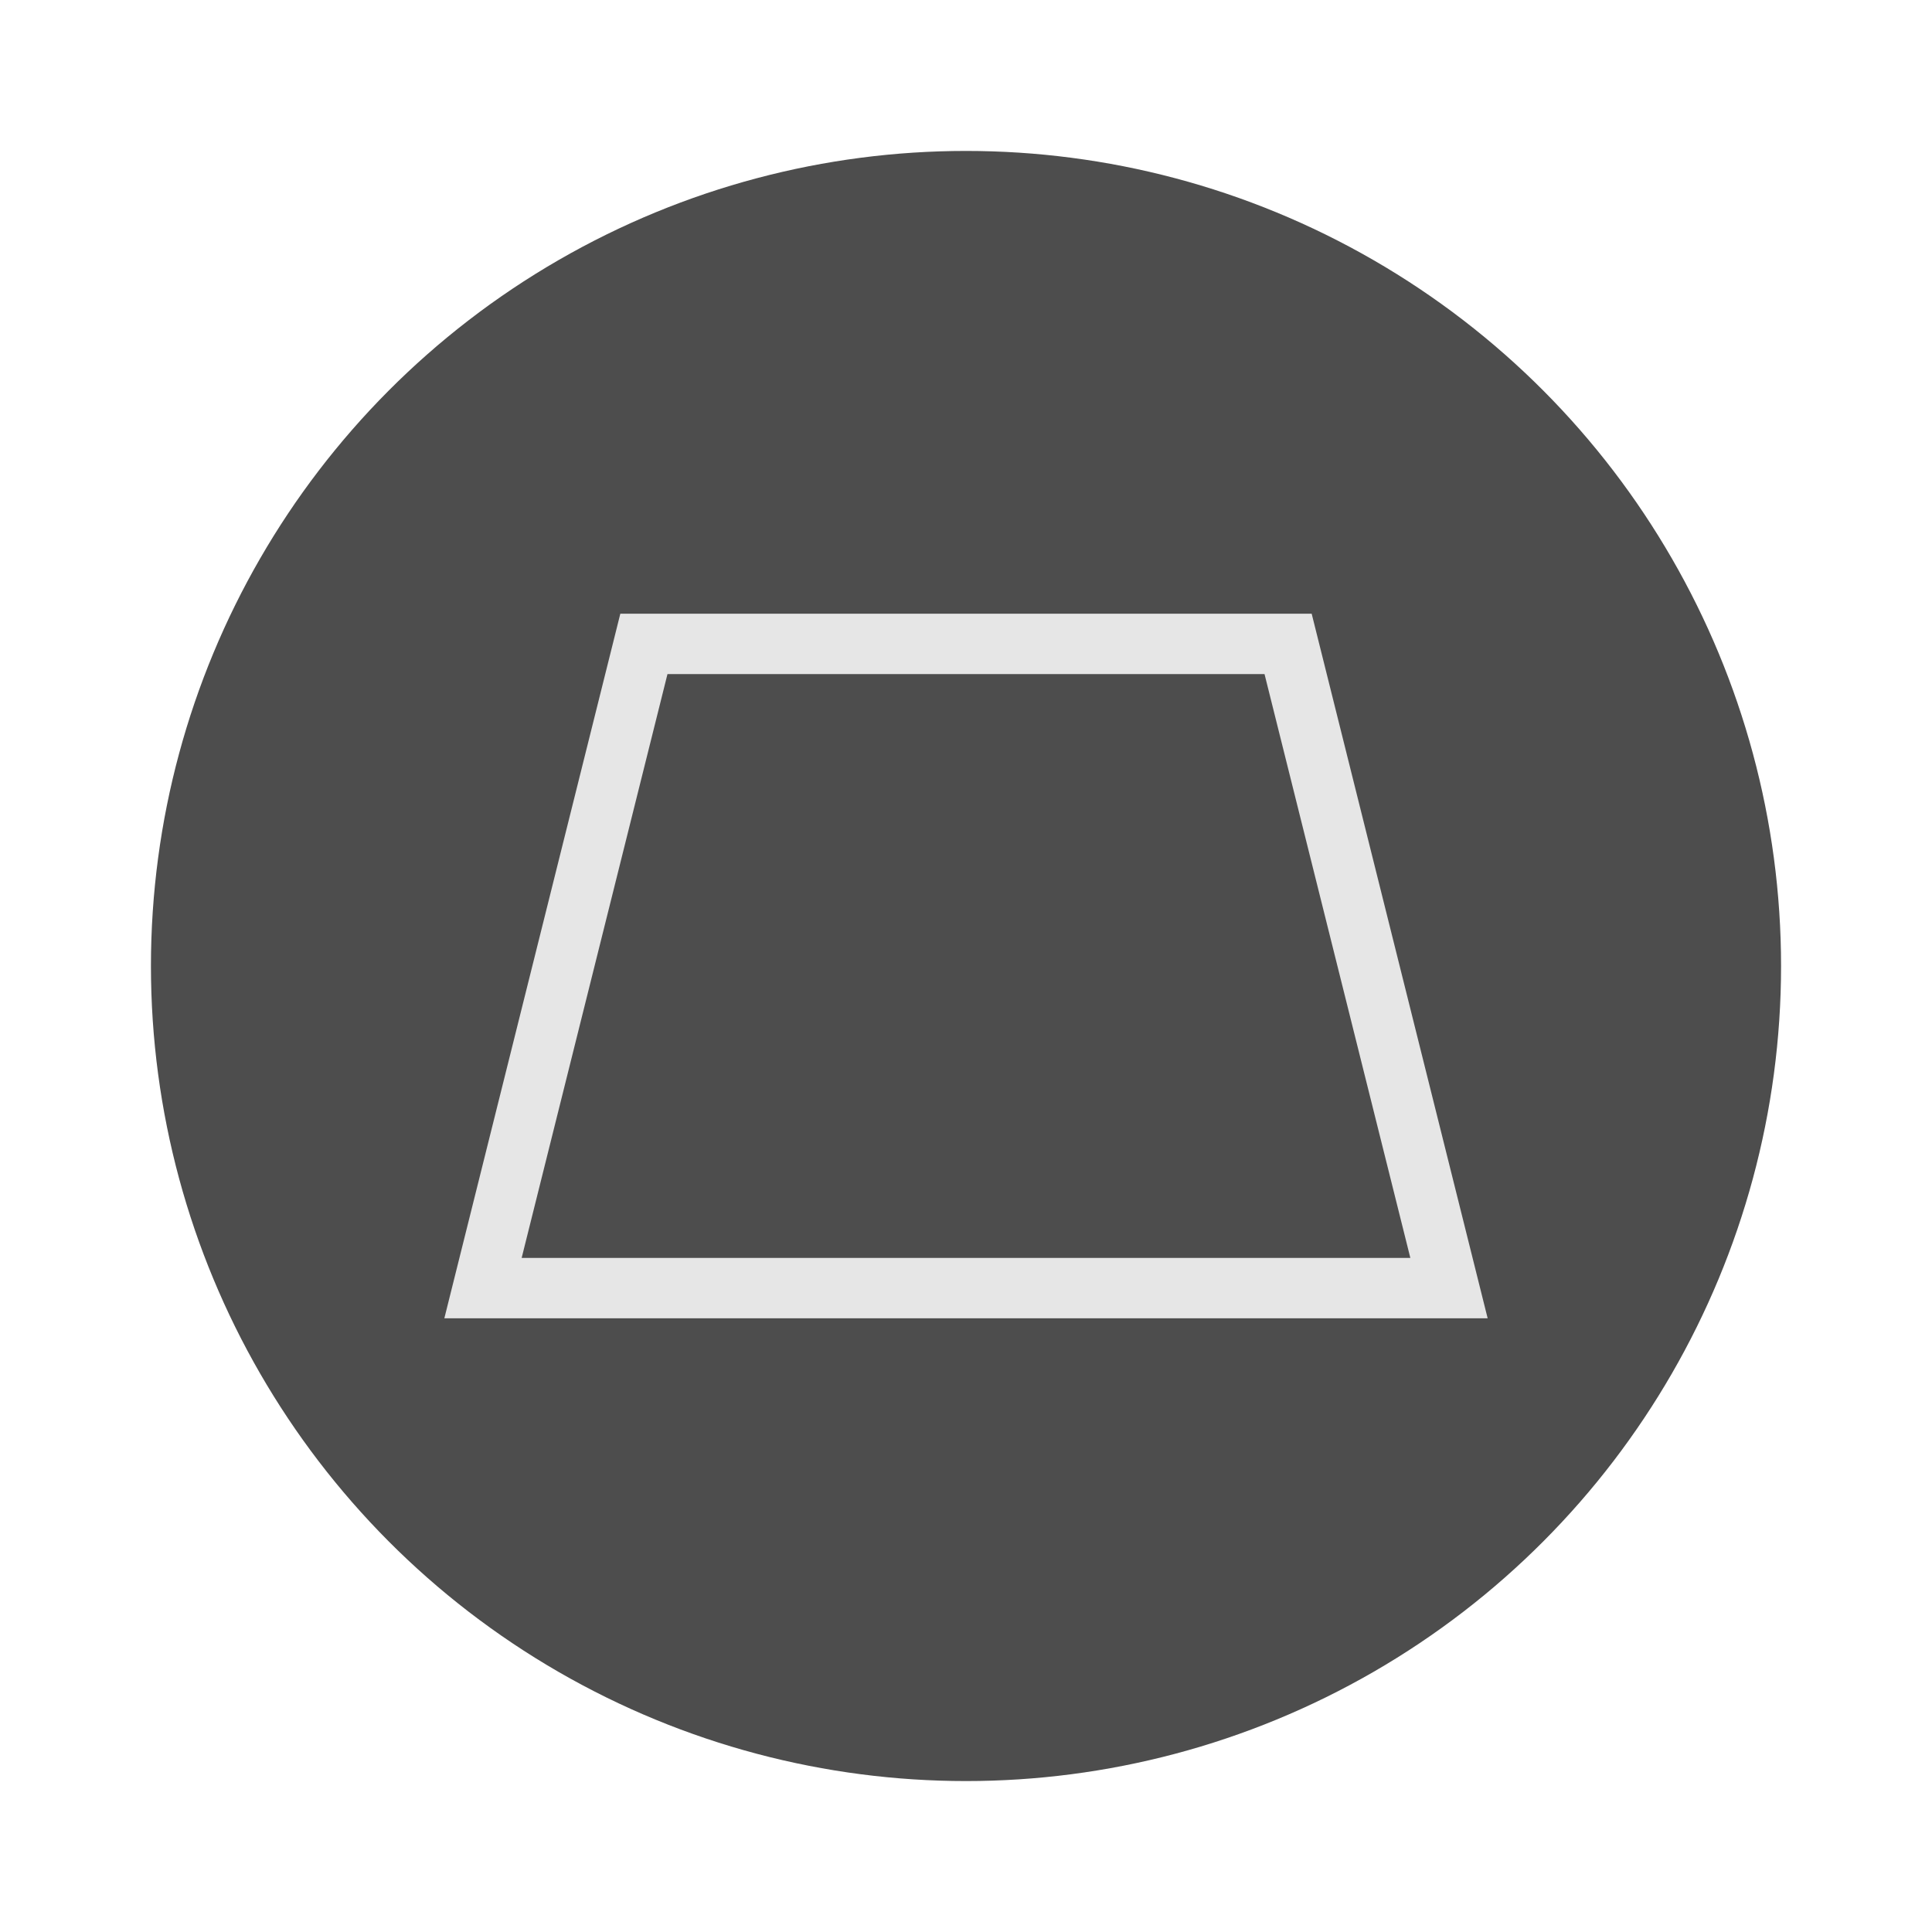 <svg xmlns="http://www.w3.org/2000/svg" viewBox="0 0 64 64"><g id="highlight"><circle cx="32" cy="32" r="27" style="fill:#4d4d4d"/></g><g id="quadrato_centratore" data-name="quadrato centratore"><rect width="64" height="64" style="fill:none"/></g><g id="icona"><polygon points="48 42.67 16 42.67 21.33 21.33 42.67 21.33 48 42.67" style="fill:none;stroke:#e6e6e6;stroke-miterlimit:10;stroke-width:2px"/></g></svg>